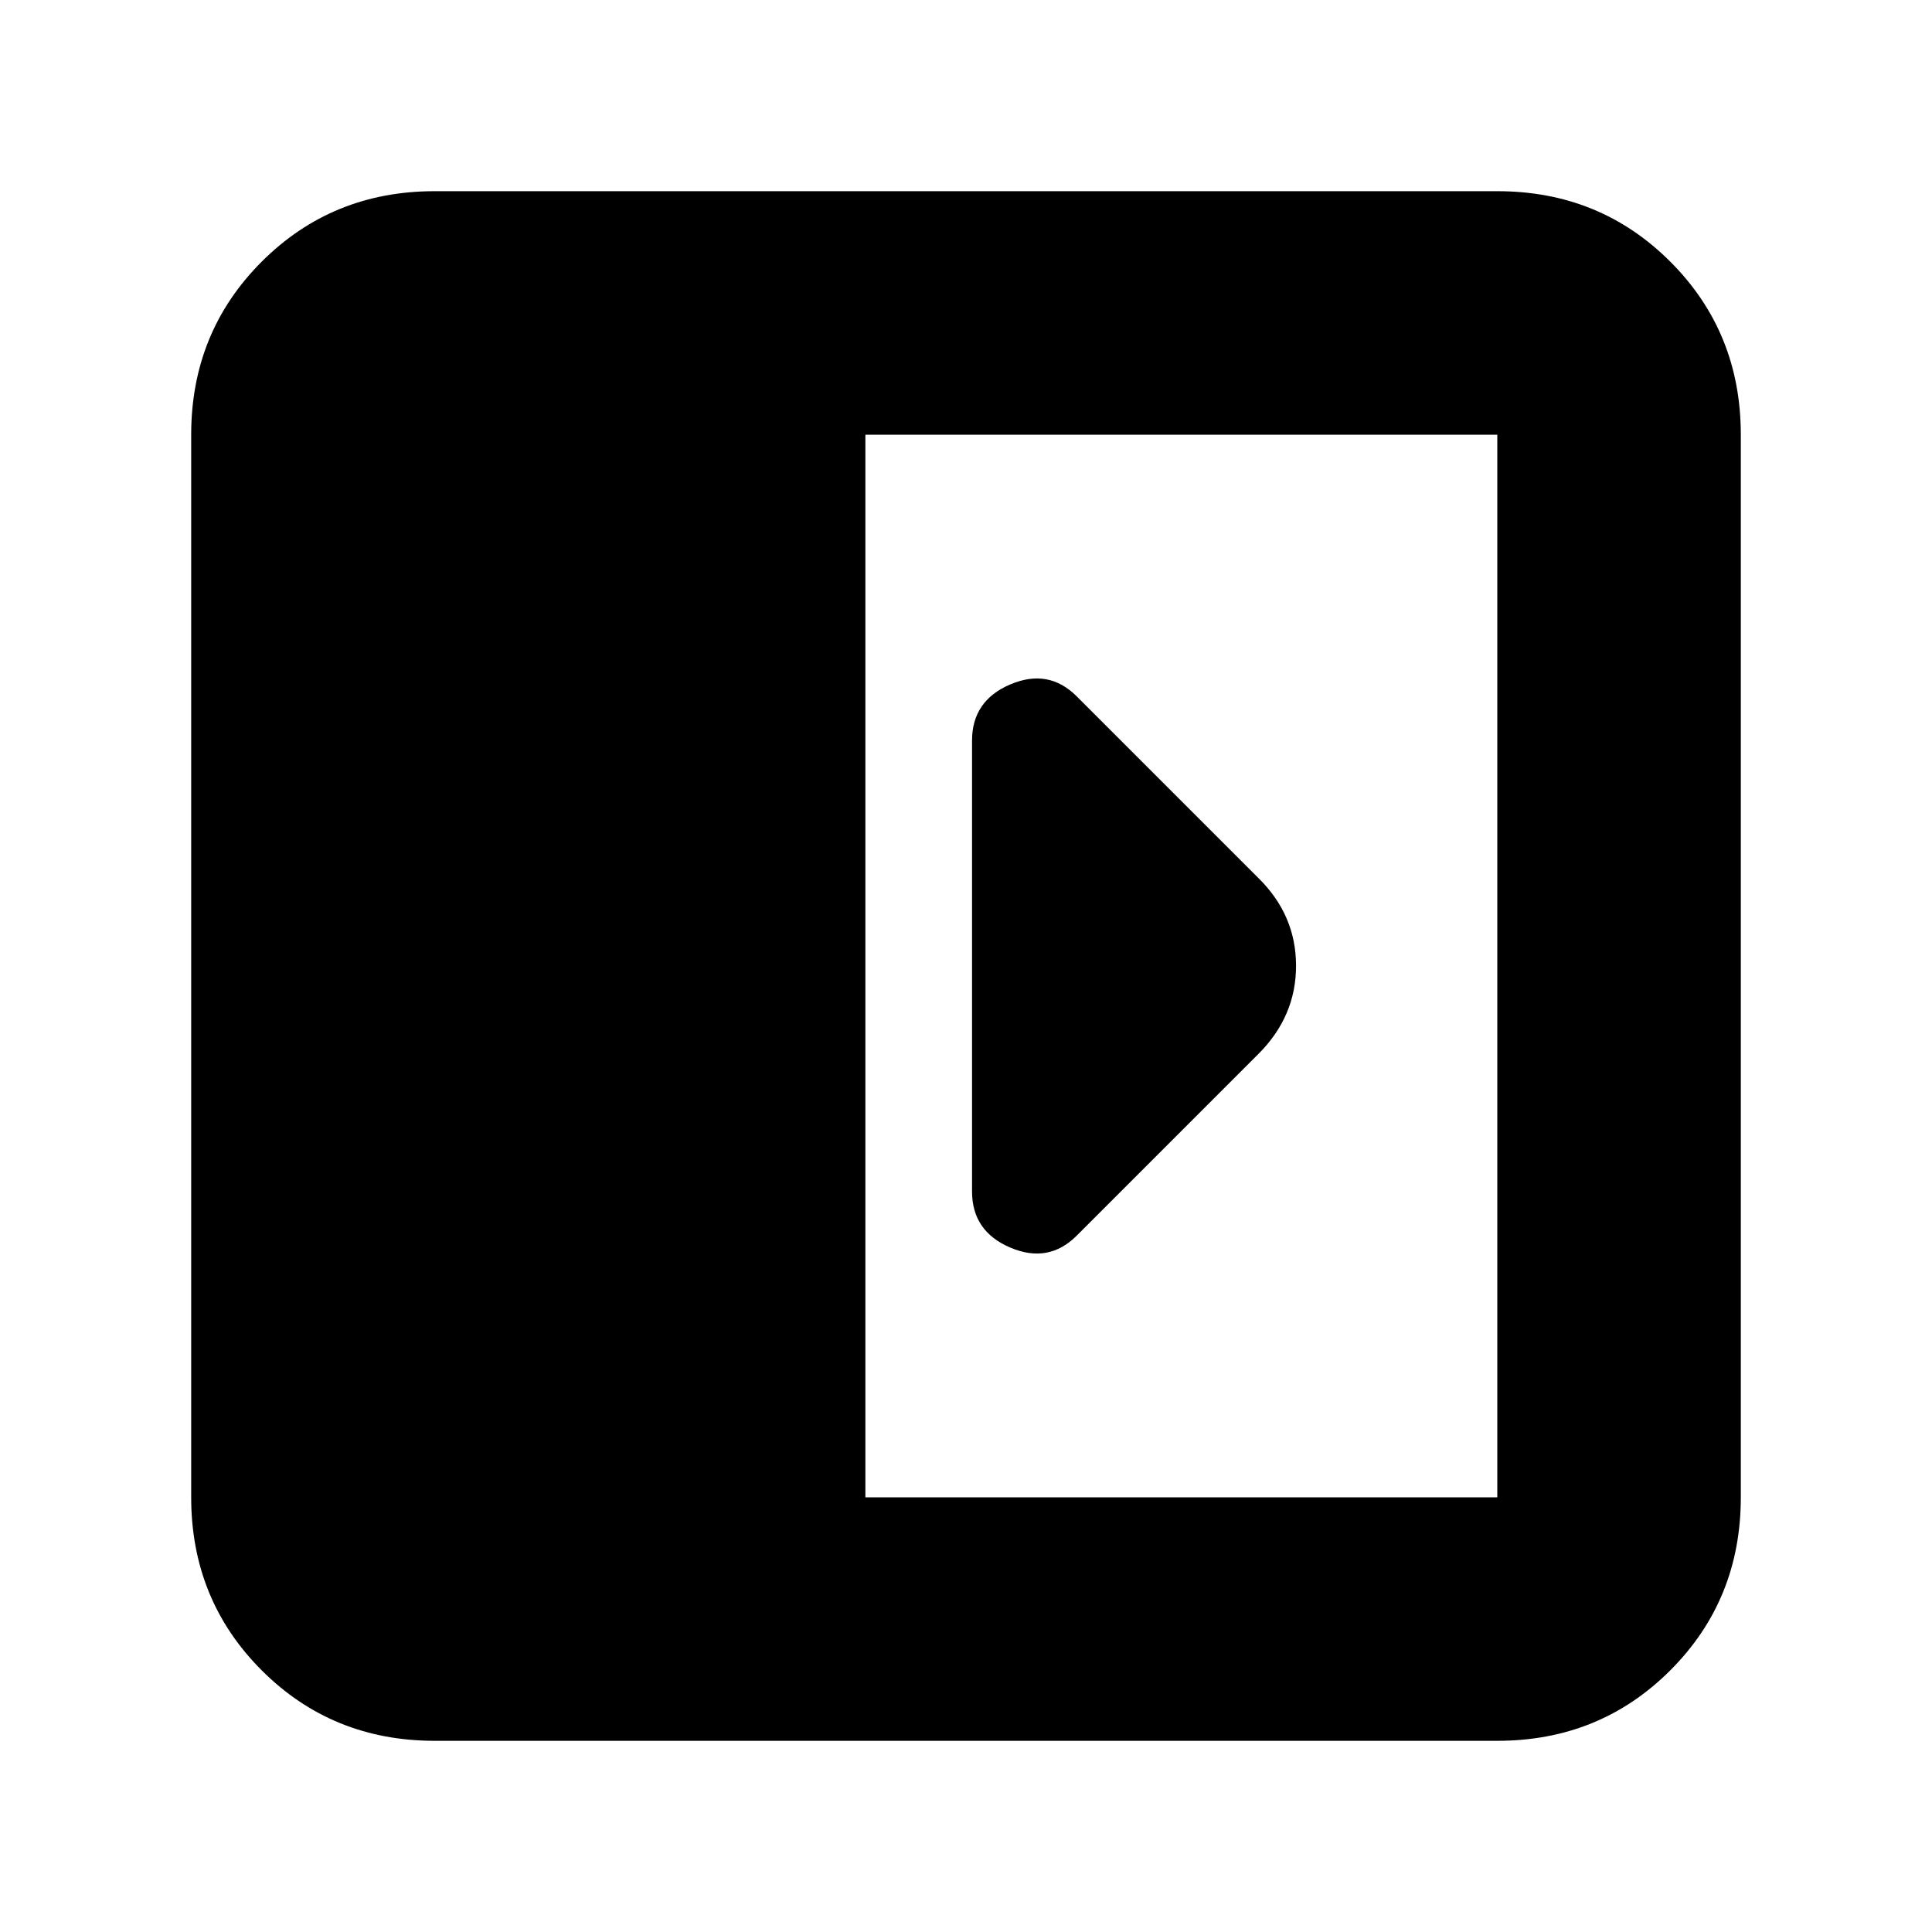 <svg xmlns="http://www.w3.org/2000/svg" height="24" viewBox="0 96 960 960" width="24"><path d="M483 464v224q0 19.833 19 27.917Q521 724 535 710l90.327-90.327Q644 601 644 575.909q0-25.091-18.5-43.409L535 442q-14-14-33-5.917-19 8.084-19 27.917ZM216 961q-50.938 0-85.969-35.031Q95 890.938 95 840V312q0-50.938 35.031-85.969Q165.062 191 216 191h528q50.938 0 85.969 35.031Q865 261.062 865 312v528q0 50.938-35.031 85.969Q794.938 961 744 961H216Zm214-121h314V312H430v528Z"/></svg>